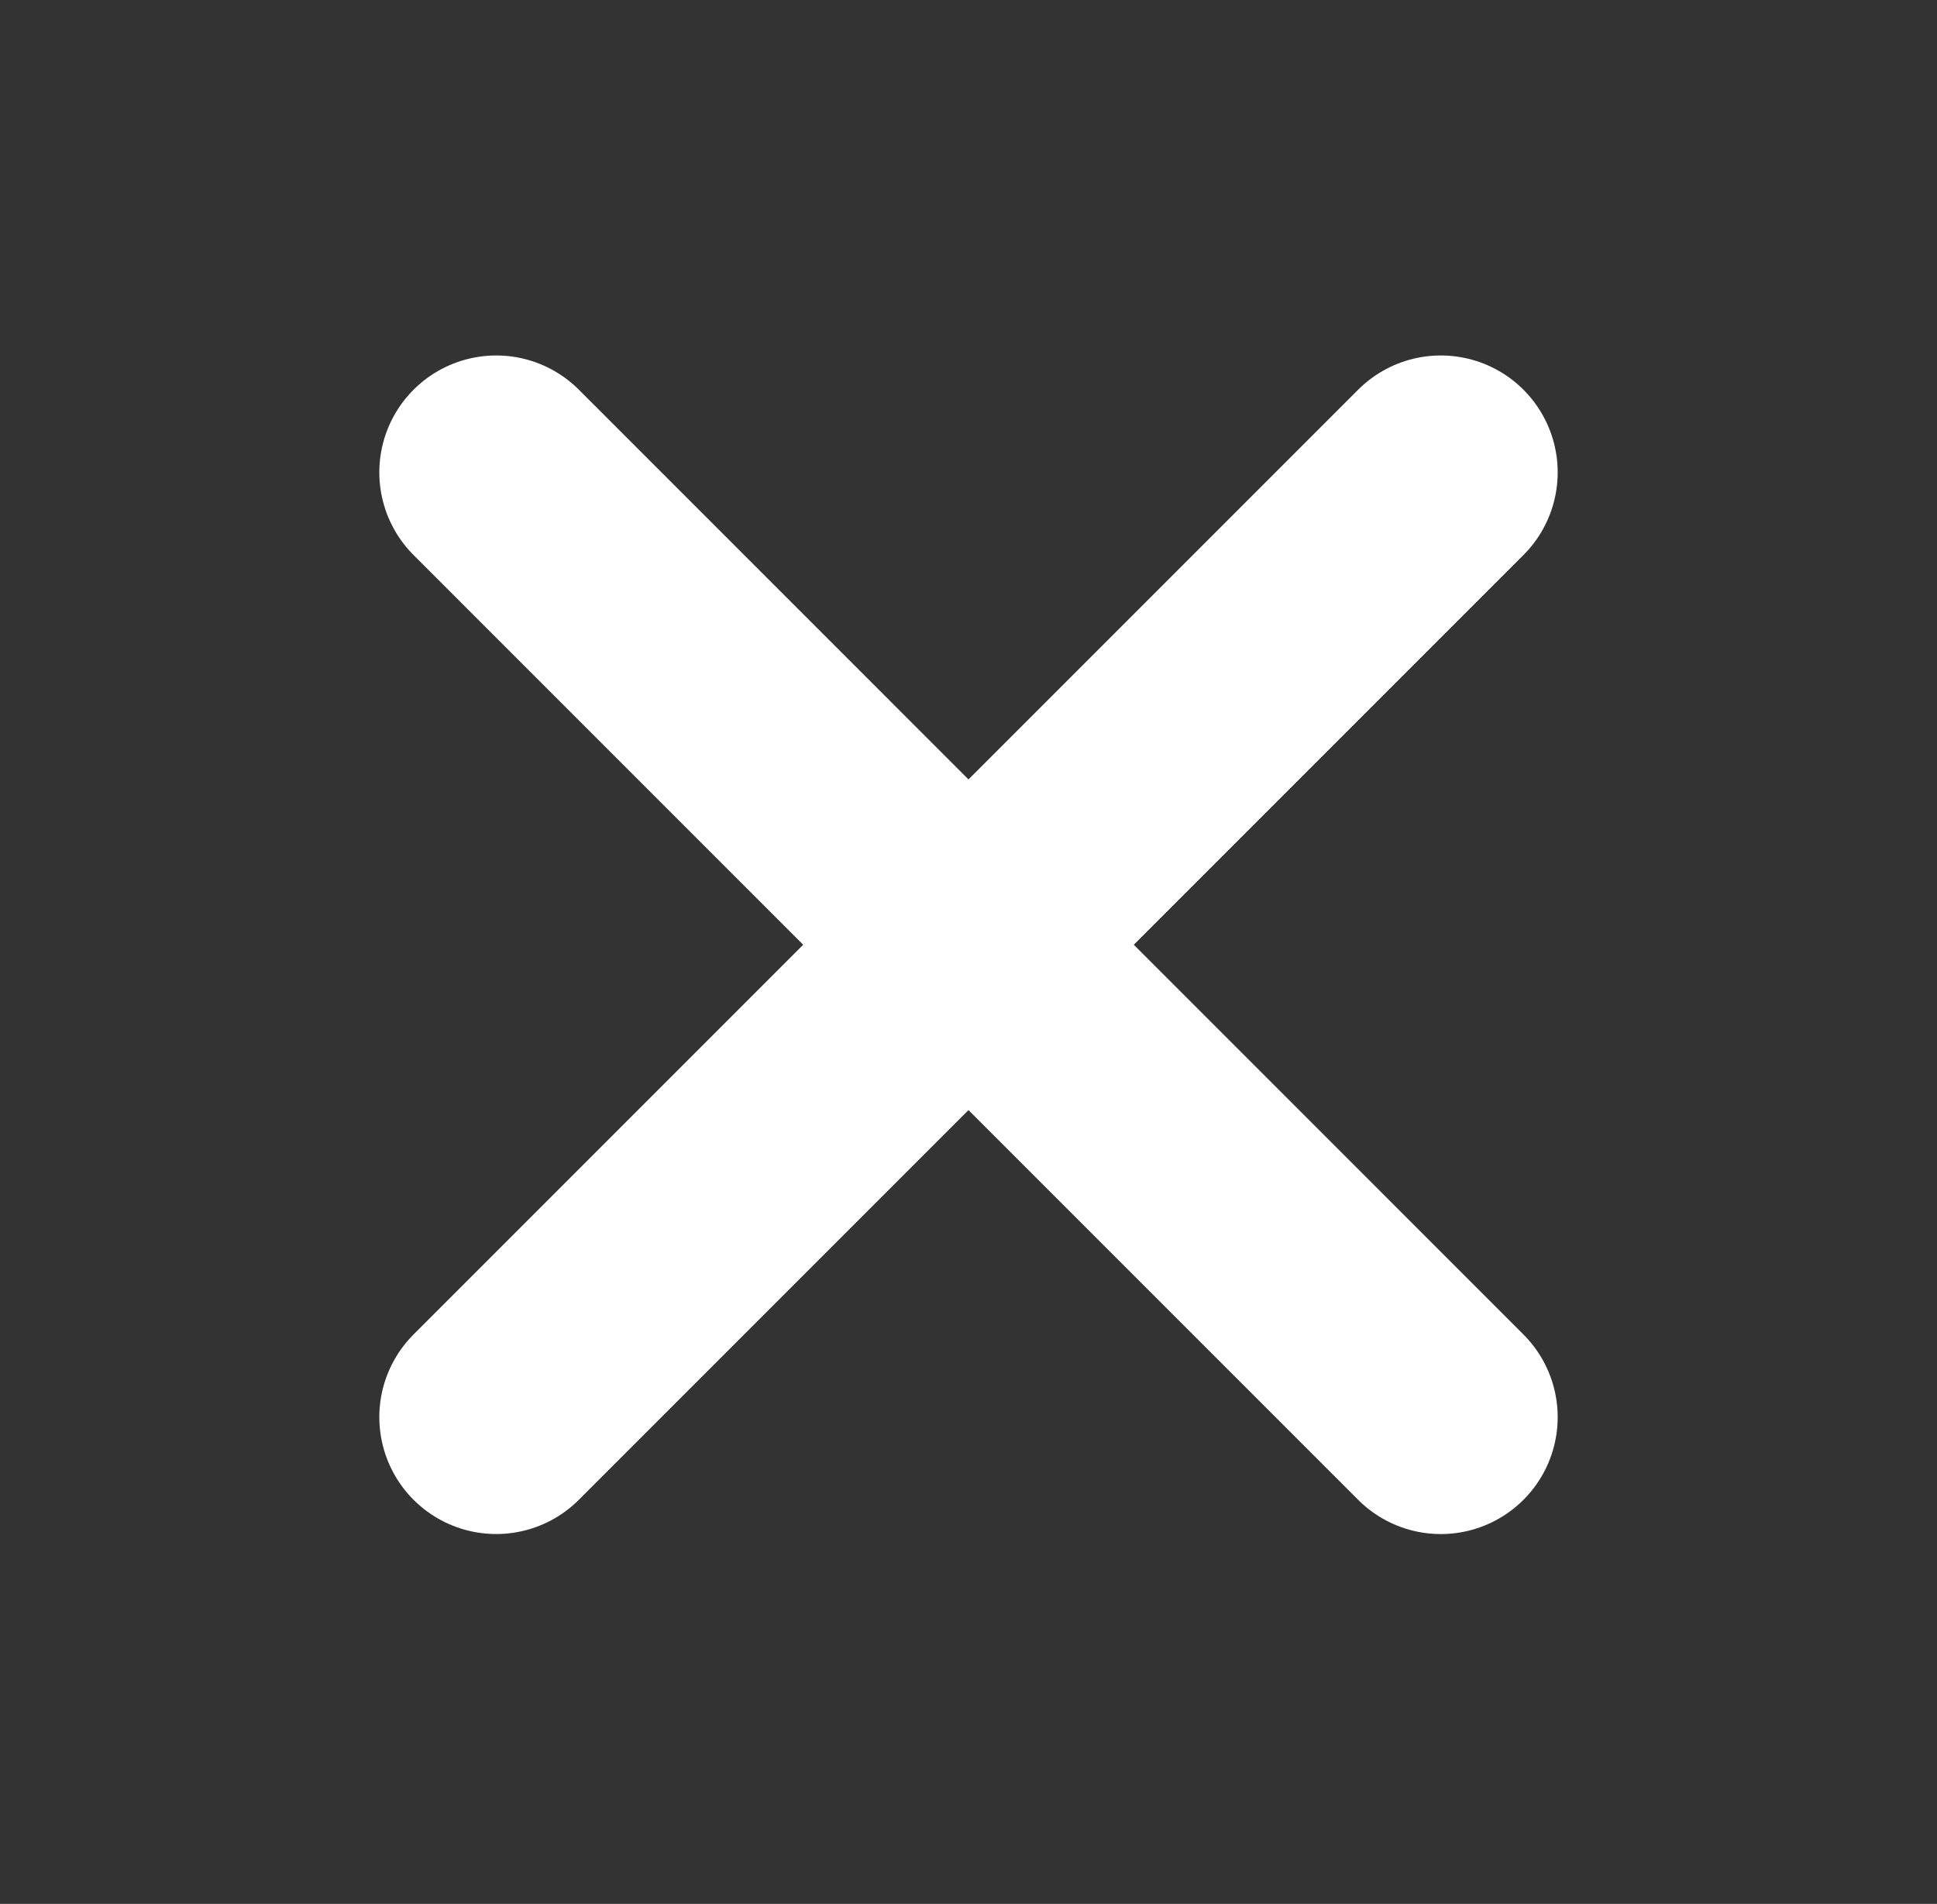 <svg width="58" height="57" viewBox="0 0 58 57" fill="none" xmlns="http://www.w3.org/2000/svg">
<rect x="0" y="0" width="58" height="57" fill="#333333" stroke="none"/>
<path d="M14.858 14.142L43.142 42.427" stroke="white" stroke-width="7" stroke-linecap="round"/>
<path d="M14.858 42.426L43.142 14.142" stroke="white" stroke-width="7" stroke-linecap="round"/>
</svg>
